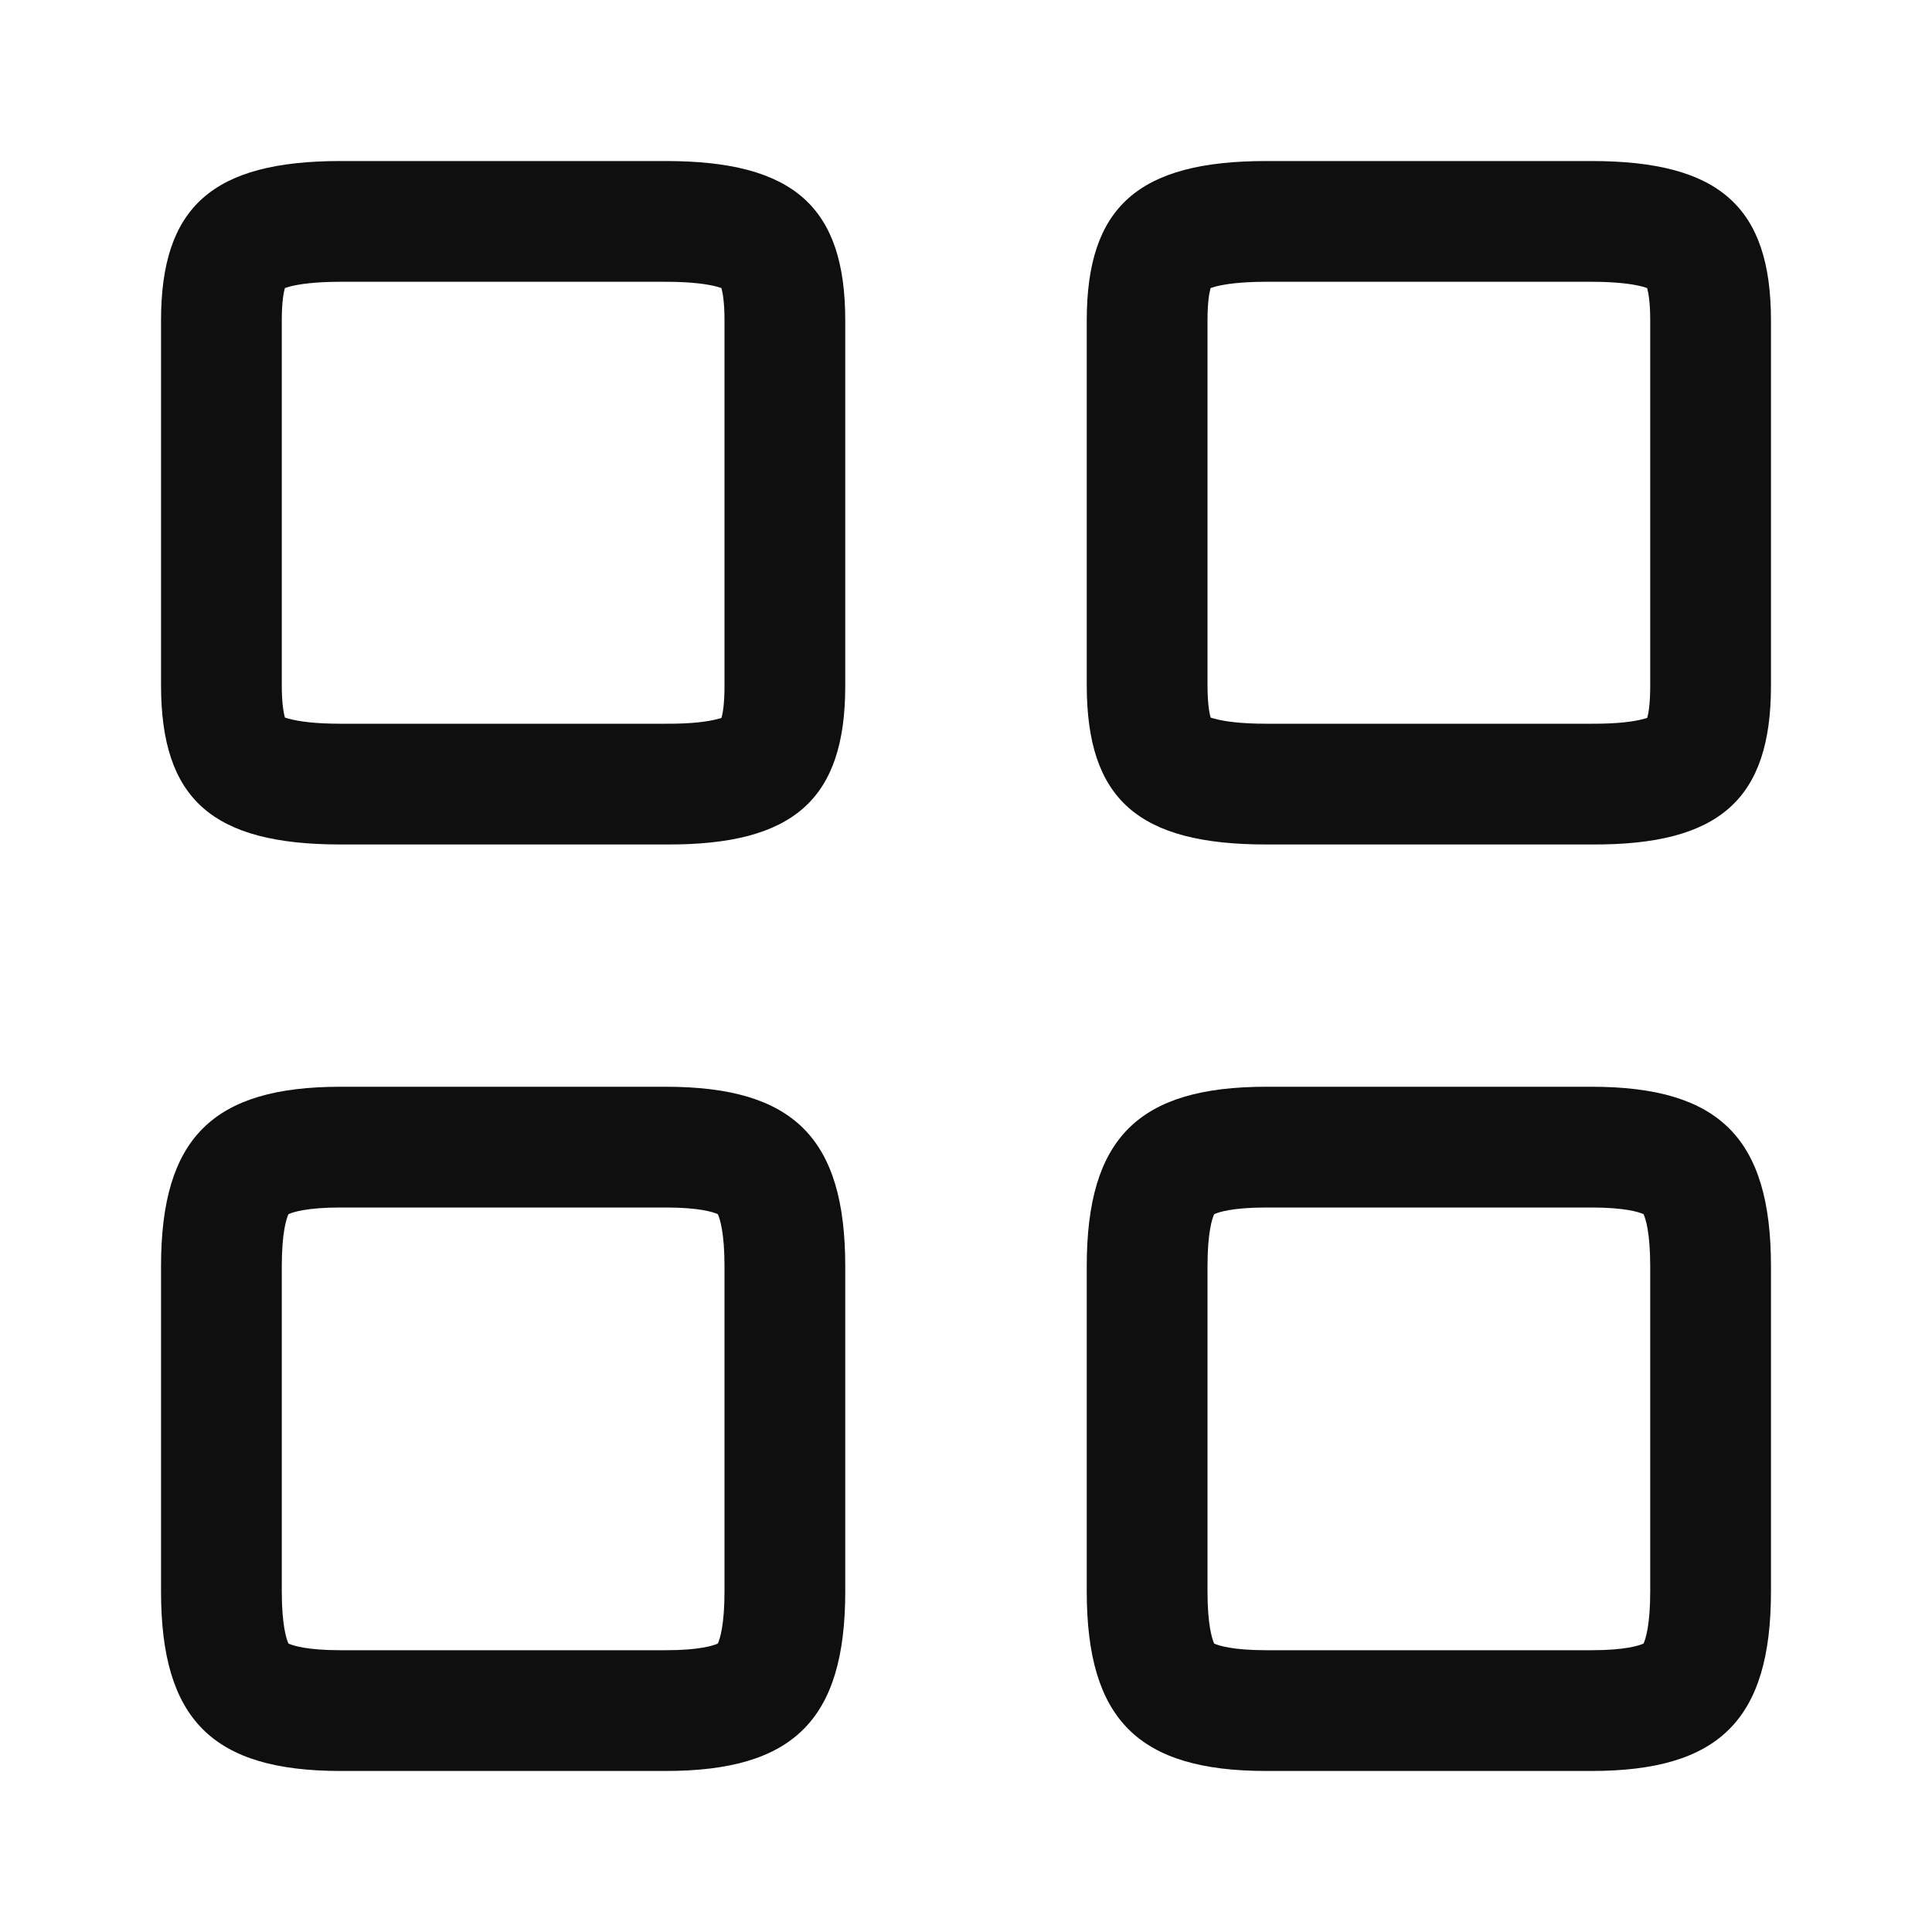 <svg width="20" height="20" viewBox="0 0 20 20" fill="none" xmlns="http://www.w3.org/2000/svg">
<path fill-rule="evenodd" clip-rule="evenodd" d="M16.483 7.492C16.746 7.493 16.911 7.47 17.009 7.444C17.026 7.44 17.04 7.436 17.052 7.432C17.066 7.382 17.083 7.281 17.083 7.1V3.317C17.083 3.132 17.065 3.031 17.051 2.982C17.039 2.978 17.023 2.973 17.003 2.967C16.905 2.941 16.738 2.917 16.475 2.917H13.108C12.845 2.917 12.679 2.941 12.58 2.967C12.56 2.973 12.545 2.978 12.532 2.982C12.518 3.031 12.5 3.132 12.5 3.317V7.092C12.5 7.276 12.518 7.377 12.532 7.428C12.544 7.432 12.559 7.437 12.577 7.441C12.676 7.468 12.843 7.492 13.108 7.492L16.483 7.492ZM12.542 7.459C12.546 7.465 12.548 7.469 12.548 7.47C12.547 7.47 12.545 7.467 12.542 7.459ZM12.548 2.942C12.548 2.943 12.546 2.947 12.542 2.953C12.546 2.945 12.547 2.942 12.548 2.942ZM17.041 2.953C17.037 2.947 17.035 2.943 17.035 2.942C17.036 2.942 17.038 2.945 17.041 2.953ZM17.036 7.473C17.036 7.473 17.037 7.469 17.041 7.463C17.038 7.47 17.036 7.473 17.036 7.473ZM18.333 3.317V7.1C18.333 8.275 17.8 8.75 16.475 8.742H13.108C11.783 8.742 11.25 8.275 11.25 7.092V3.317C11.25 2.142 11.783 1.667 13.108 1.667H16.475C17.8 1.667 18.333 2.142 18.333 3.317Z" fill="#0F0F0F"/>
<path fill-rule="evenodd" clip-rule="evenodd" d="M17.083 16.475V13.108C17.083 12.76 17.035 12.615 17.014 12.569C16.968 12.548 16.823 12.5 16.475 12.5H13.108C12.76 12.5 12.615 12.548 12.569 12.569C12.548 12.615 12.5 12.76 12.5 13.108V16.475C12.5 16.823 12.548 16.968 12.569 17.014C12.615 17.035 12.76 17.083 13.108 17.083H16.475C16.823 17.083 16.968 17.035 17.014 17.014C17.035 16.968 17.083 16.823 17.083 16.475ZM17.005 17.032C17.005 17.032 17.005 17.031 17.006 17.029C17.005 17.031 17.005 17.032 17.005 17.032ZM17.029 17.006C17.031 17.005 17.032 17.005 17.032 17.005C17.032 17.005 17.031 17.005 17.029 17.006ZM12.552 17.005C12.552 17.005 12.553 17.005 12.554 17.006C12.553 17.005 12.552 17.005 12.552 17.005ZM12.577 17.029C12.578 17.031 12.579 17.032 12.578 17.032C12.578 17.032 12.578 17.031 12.577 17.029ZM12.578 12.552C12.579 12.552 12.578 12.553 12.577 12.554C12.578 12.553 12.578 12.552 12.578 12.552ZM12.554 12.577C12.553 12.578 12.552 12.579 12.552 12.578C12.552 12.578 12.553 12.578 12.554 12.577ZM17.032 12.578C17.032 12.579 17.031 12.578 17.029 12.577C17.031 12.578 17.032 12.578 17.032 12.578ZM17.006 12.554C17.005 12.553 17.005 12.552 17.005 12.552C17.005 12.552 17.005 12.553 17.006 12.554ZM18.333 13.108V16.475C18.333 17.8 17.8 18.333 16.475 18.333H13.108C11.783 18.333 11.25 17.8 11.25 16.475V13.108C11.25 11.783 11.783 11.25 13.108 11.25H16.475C17.8 11.25 18.333 11.783 18.333 13.108Z" fill="#0F0F0F"/>
<path fill-rule="evenodd" clip-rule="evenodd" d="M6.9 7.492C7.163 7.493 7.328 7.47 7.425 7.444C7.443 7.44 7.457 7.436 7.469 7.432C7.483 7.382 7.5 7.281 7.5 7.1V3.317C7.5 3.132 7.482 3.031 7.468 2.982C7.456 2.978 7.44 2.973 7.42 2.967C7.322 2.941 7.156 2.917 6.892 2.917H3.525C3.262 2.917 3.096 2.941 2.997 2.967C2.977 2.973 2.962 2.978 2.949 2.982C2.935 3.031 2.917 3.132 2.917 3.317V7.092C2.917 7.276 2.935 7.377 2.949 7.428C2.961 7.432 2.976 7.437 2.994 7.441C3.093 7.468 3.26 7.492 3.525 7.492L6.9 7.492ZM2.959 7.459C2.963 7.465 2.965 7.469 2.965 7.47C2.964 7.47 2.962 7.467 2.959 7.459ZM2.965 2.942C2.965 2.943 2.963 2.947 2.959 2.953C2.962 2.945 2.965 2.942 2.965 2.942ZM7.458 2.953C7.454 2.947 7.452 2.943 7.453 2.942C7.453 2.942 7.455 2.945 7.458 2.953ZM7.453 7.473C7.453 7.473 7.454 7.469 7.458 7.463C7.455 7.47 7.453 7.473 7.453 7.473ZM8.75 3.317V7.1C8.75 8.275 8.217 8.75 6.892 8.742H3.525C2.2 8.742 1.667 8.275 1.667 7.092V3.317C1.667 2.142 2.2 1.667 3.525 1.667H6.892C8.217 1.667 8.75 2.142 8.75 3.317Z" fill="#0F0F0F"/>
<path fill-rule="evenodd" clip-rule="evenodd" d="M7.5 16.475V13.108C7.5 12.76 7.452 12.615 7.431 12.569C7.385 12.548 7.24 12.5 6.892 12.5H3.525C3.177 12.5 3.032 12.548 2.986 12.569C2.965 12.615 2.917 12.76 2.917 13.108V16.475C2.917 16.823 2.965 16.968 2.986 17.014C3.032 17.035 3.177 17.083 3.525 17.083H6.892C7.24 17.083 7.385 17.035 7.431 17.014C7.452 16.968 7.5 16.823 7.5 16.475ZM7.422 17.032C7.422 17.032 7.422 17.031 7.423 17.029C7.422 17.031 7.422 17.032 7.422 17.032ZM7.446 17.006C7.448 17.005 7.448 17.005 7.449 17.005C7.449 17.005 7.448 17.005 7.446 17.006ZM2.969 17.005C2.969 17.005 2.97 17.005 2.971 17.006C2.969 17.005 2.969 17.005 2.969 17.005ZM2.994 17.029C2.995 17.031 2.995 17.032 2.995 17.032C2.995 17.032 2.995 17.031 2.994 17.029ZM2.995 12.552C2.995 12.552 2.995 12.553 2.994 12.554C2.995 12.553 2.995 12.552 2.995 12.552ZM2.971 12.577C2.97 12.578 2.969 12.579 2.969 12.578C2.969 12.578 2.969 12.578 2.971 12.577ZM7.449 12.578C7.448 12.579 7.448 12.578 7.446 12.577C7.448 12.578 7.449 12.578 7.449 12.578ZM7.423 12.554C7.422 12.553 7.422 12.552 7.422 12.552C7.422 12.552 7.422 12.553 7.423 12.554ZM8.75 13.108V16.475C8.75 17.8 8.217 18.333 6.892 18.333H3.525C2.2 18.333 1.667 17.8 1.667 16.475V13.108C1.667 11.783 2.2 11.25 3.525 11.25H6.892C8.217 11.25 8.75 11.783 8.75 13.108Z" fill="#0F0F0F"/>
</svg>
